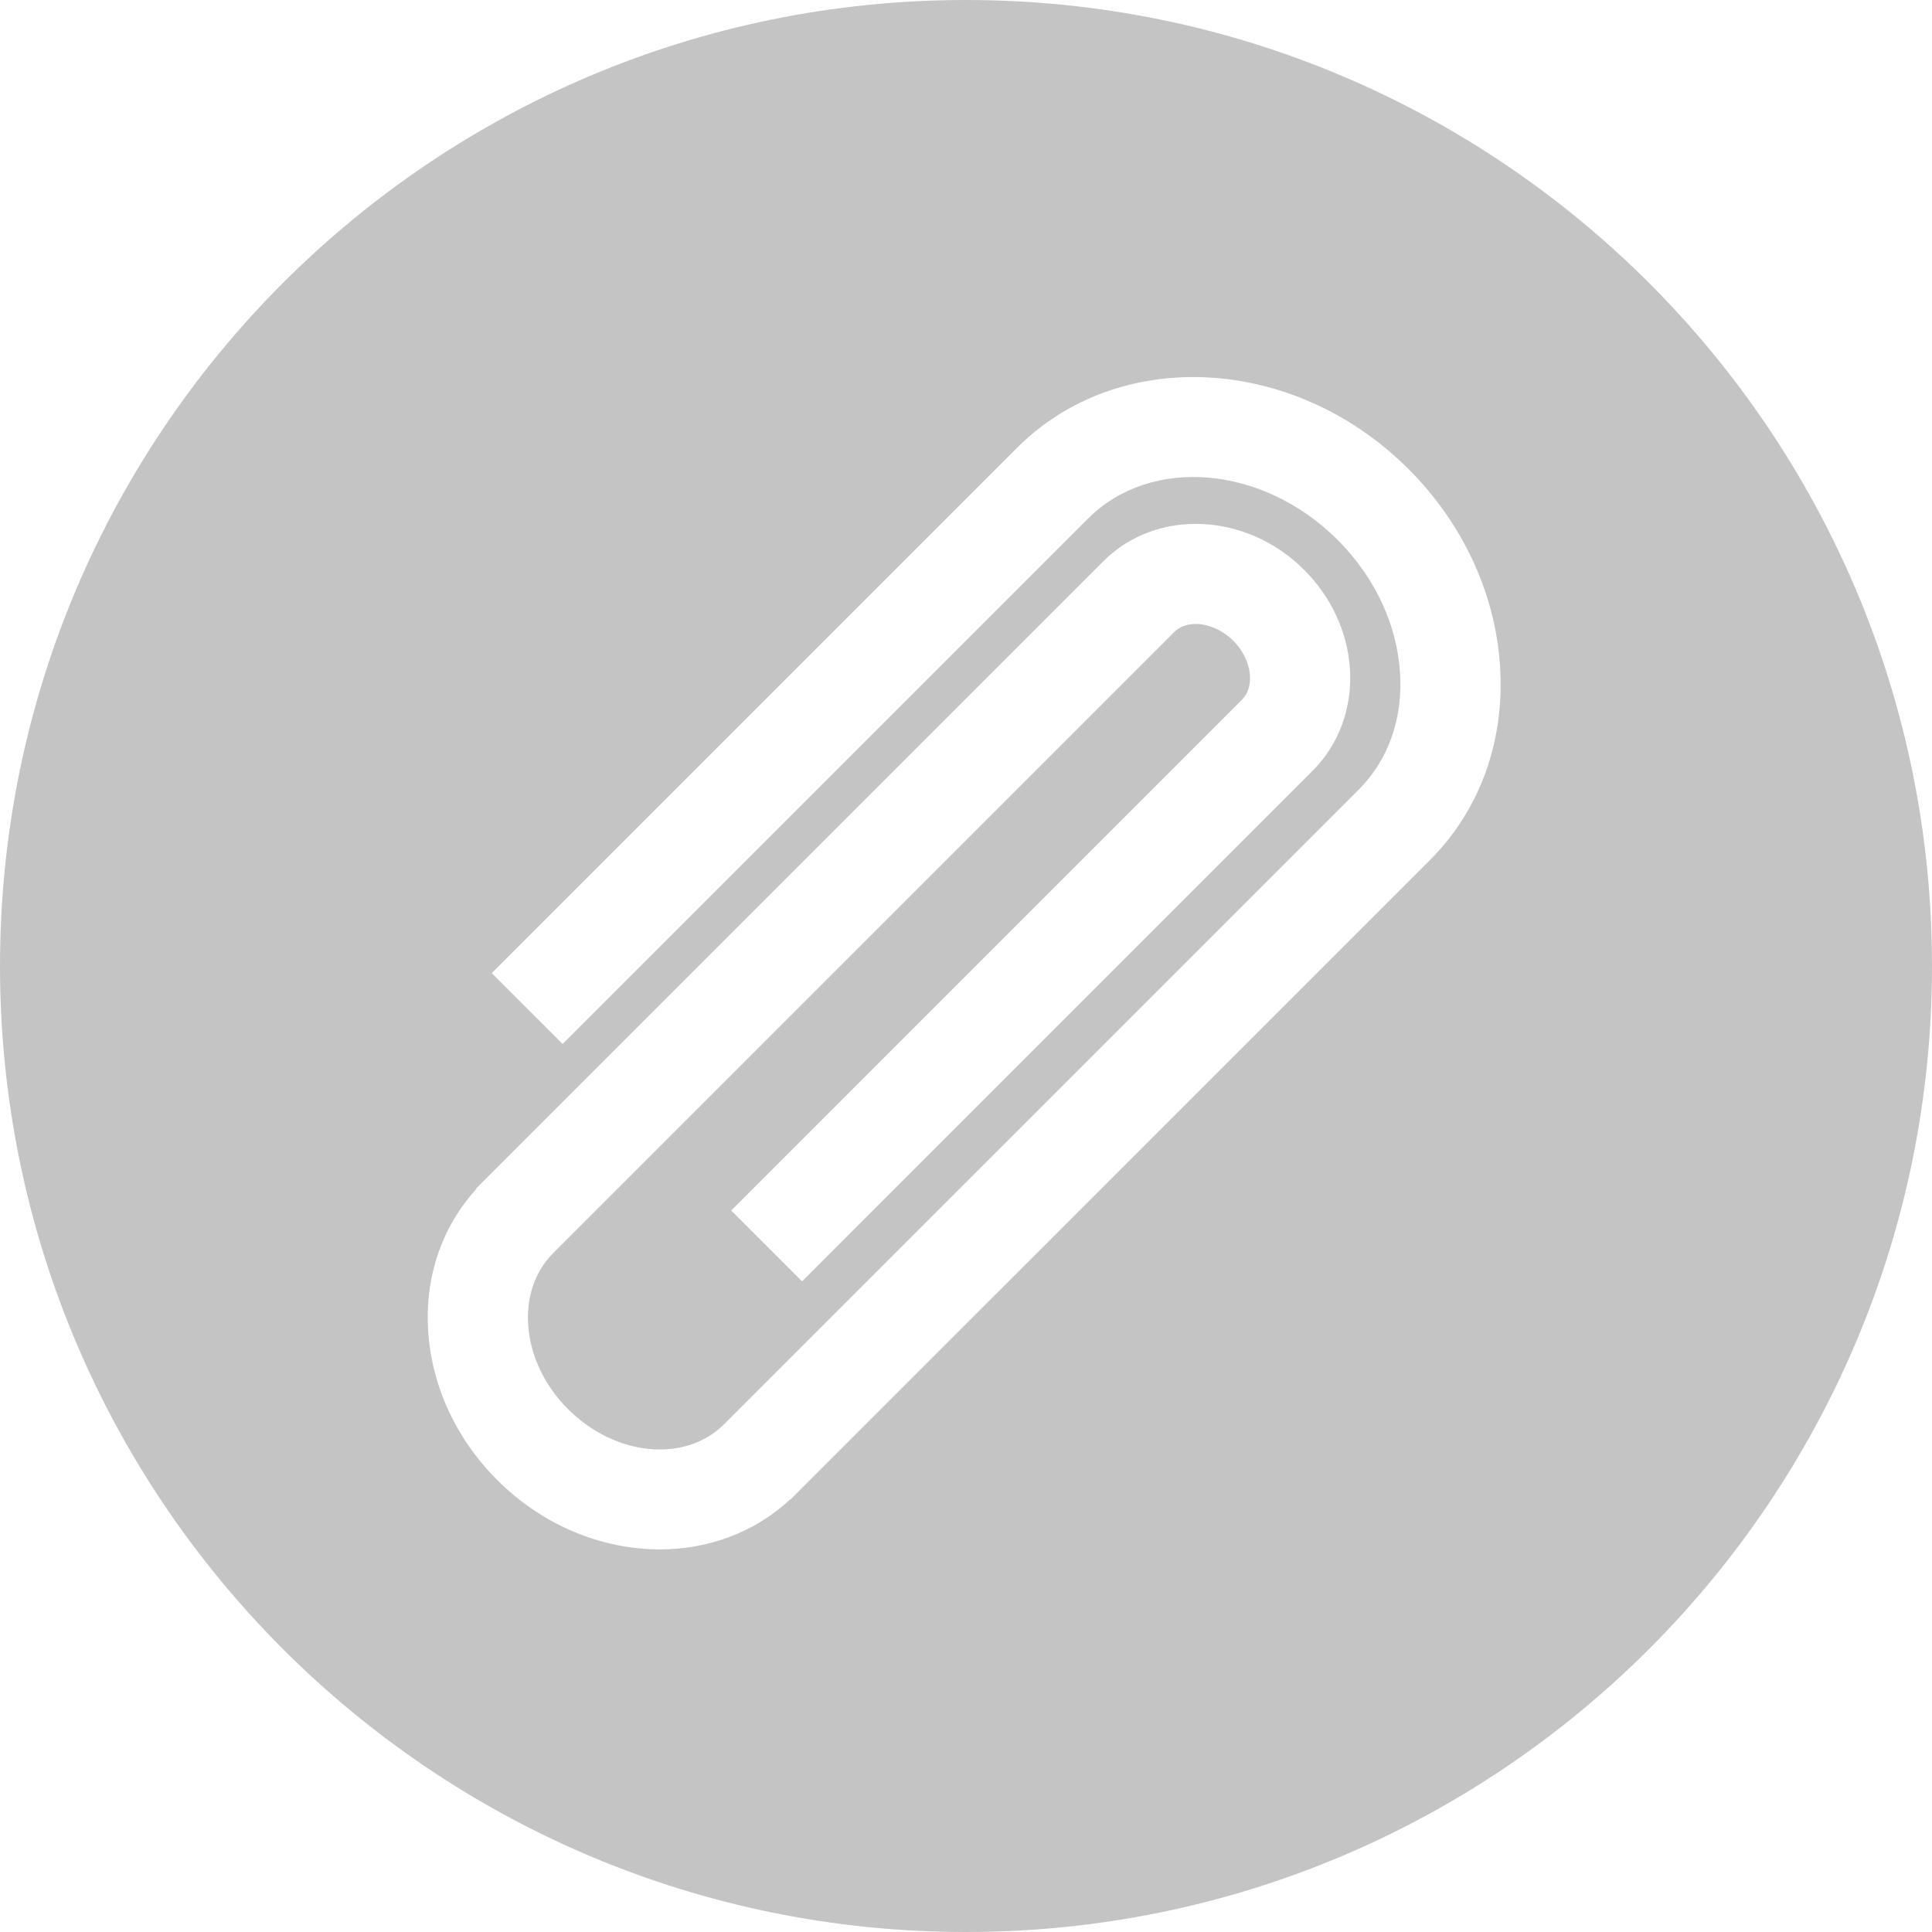 <?xml version="1.0" encoding="iso-8859-1"?>
<!-- Generator: Adobe Illustrator 19.0.0, SVG Export Plug-In . SVG Version: 6.00 Build 0)  -->
<svg xmlns="http://www.w3.org/2000/svg" xmlns:xlink="http://www.w3.org/1999/xlink" version="1.1" id="Layer_1" x="0px" y="0px" viewBox="0 0 300 300" style="enable-background:new 0 0 300 300;" xml:space="preserve" width="512px" height="512px">
<g>
	<g>
		<path d="M149.996,0C67.157,0,0.001,67.161,0.001,149.997S67.157,300,149.996,300s150.003-67.163,150.003-150.003    S232.835,0,149.996,0z M221.999,133.598L123.43,232.16l0.005,0.005c-0.034,0.034-0.067,0.057-0.101,0.091l-0.604,0.604    l-0.031-0.034c-5.561,5.179-12.766,7.763-20.225,7.763c-8.896,0-18.124-3.628-25.264-10.769    c-6.349-6.344-10.156-14.54-10.719-23.078c-0.558-8.445,2.116-16.236,7.485-22.134l-0.054-0.054l97.41-97.41    c8.227-8.229,22.209-7.623,31.177,1.343c4.204,4.204,6.733,9.656,7.109,15.346c0.399,5.996-1.707,11.765-5.776,15.829    l-79.296,79.304l-11.005-11.002l79.301-79.307c1.162-1.162,1.32-2.703,1.248-3.787c-0.127-1.898-1.071-3.859-2.588-5.377    c-2.85-2.85-7.049-3.462-9.168-1.341l-96.455,96.453l0.003,0.003c-2.783,2.78-4.155,6.725-3.864,11.108    c0.316,4.77,2.516,9.423,6.196,13.103c7.306,7.304,18.14,8.364,24.18,2.376l98.608-98.6c4.593-4.596,6.865-11.056,6.393-18.186    c-0.498-7.519-3.942-14.825-9.692-20.575c-11.599-11.596-28.983-13.077-38.761-3.304l-81.579,81.576l-11.005-11.002l81.579-81.579    c15.842-15.839,43.103-14.361,60.768,3.302c8.421,8.416,13.468,19.265,14.218,30.55    C233.694,115.049,229.816,125.781,221.999,133.598z" fill="#c4c4c4"/>
	</g>
</g>
<g>
</g>
<g>
</g>
<g>
</g>
<g>
</g>
<g>
</g>
<g>
</g>
<g>
</g>
<g>
</g>
<g>
</g>
<g>
</g>
<g>
</g>
<g>
</g>
<g>
</g>
<g>
</g>
<g>
</g>
</svg>
